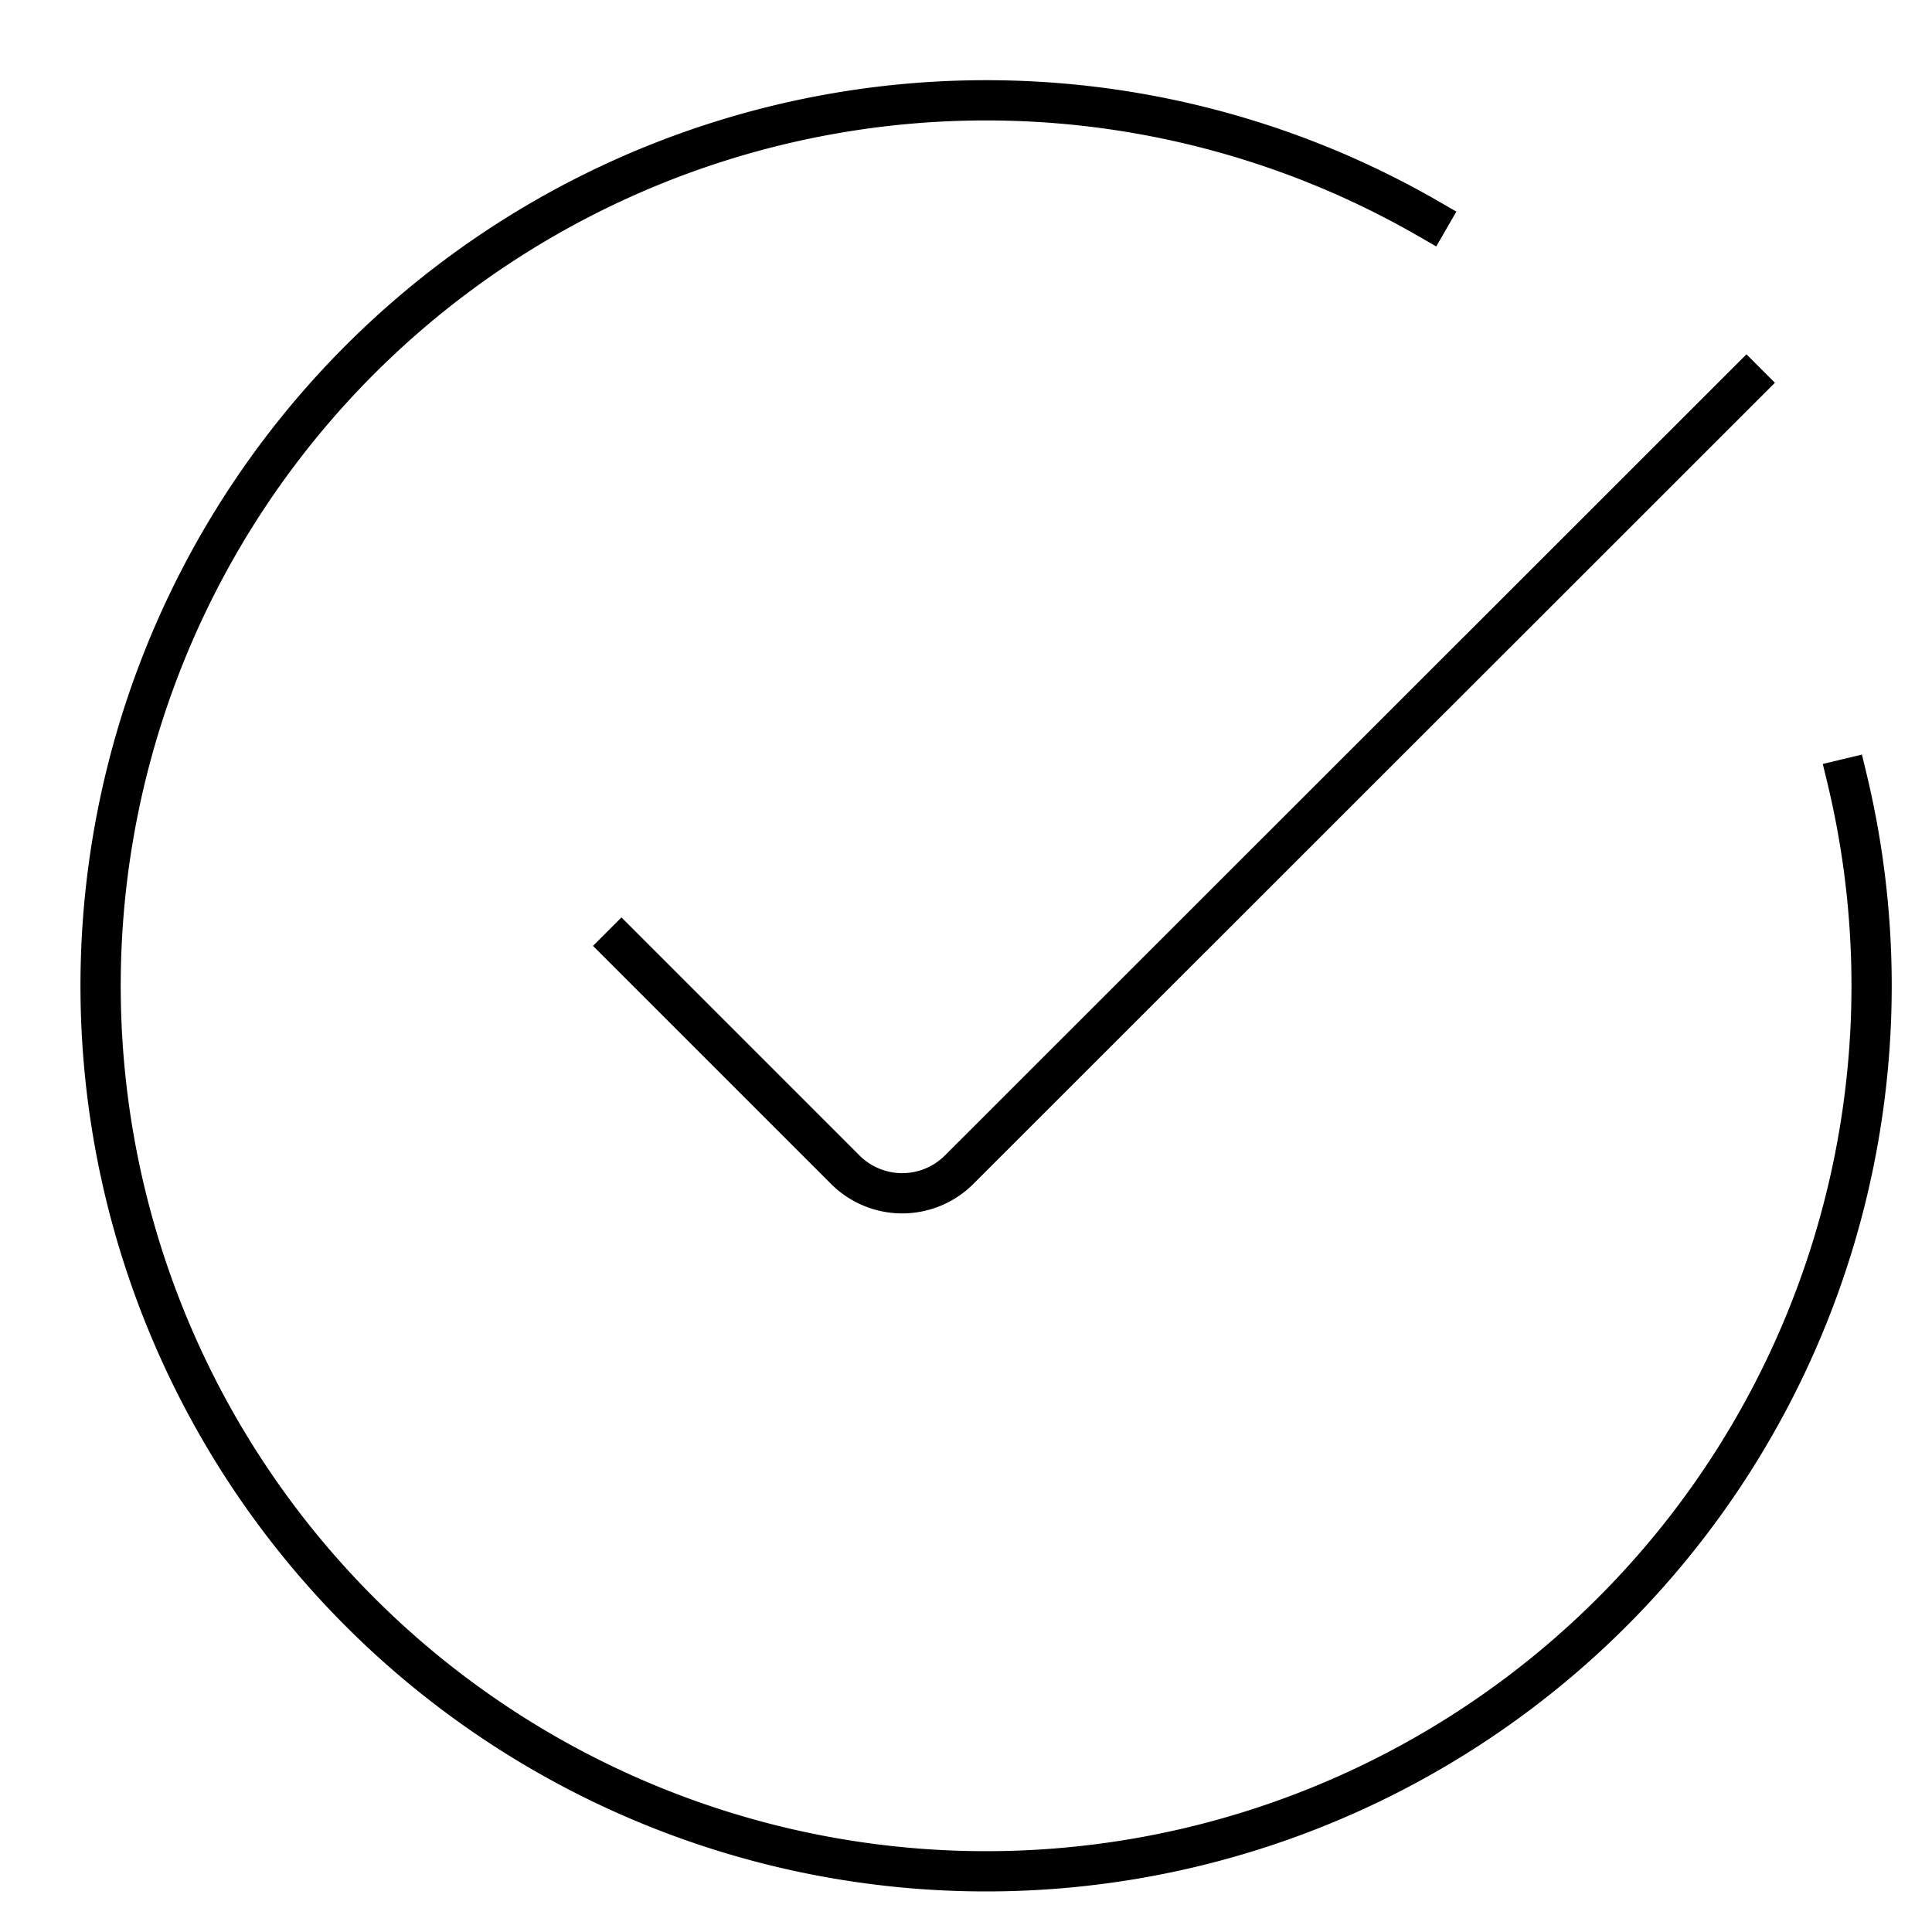 <svg id="Layer_1" data-name="Layer 1" xmlns="http://www.w3.org/2000/svg" viewBox="0 0 48 48"><title>unicons-basic-48px-circle-check</title><path d="M43.39,9.51,23.83,29.06a2,2,0,0,1-2.83,0l-5.56-5.56" style="fill:none;stroke:currentColor;stroke-linecap:square;stroke-linejoin:round"/><path d="M45.89,19.35A22,22,0,1,1,35.5,5.44" style="fill:none;stroke:currentColor;stroke-linecap:square;stroke-linejoin:round"/></svg>